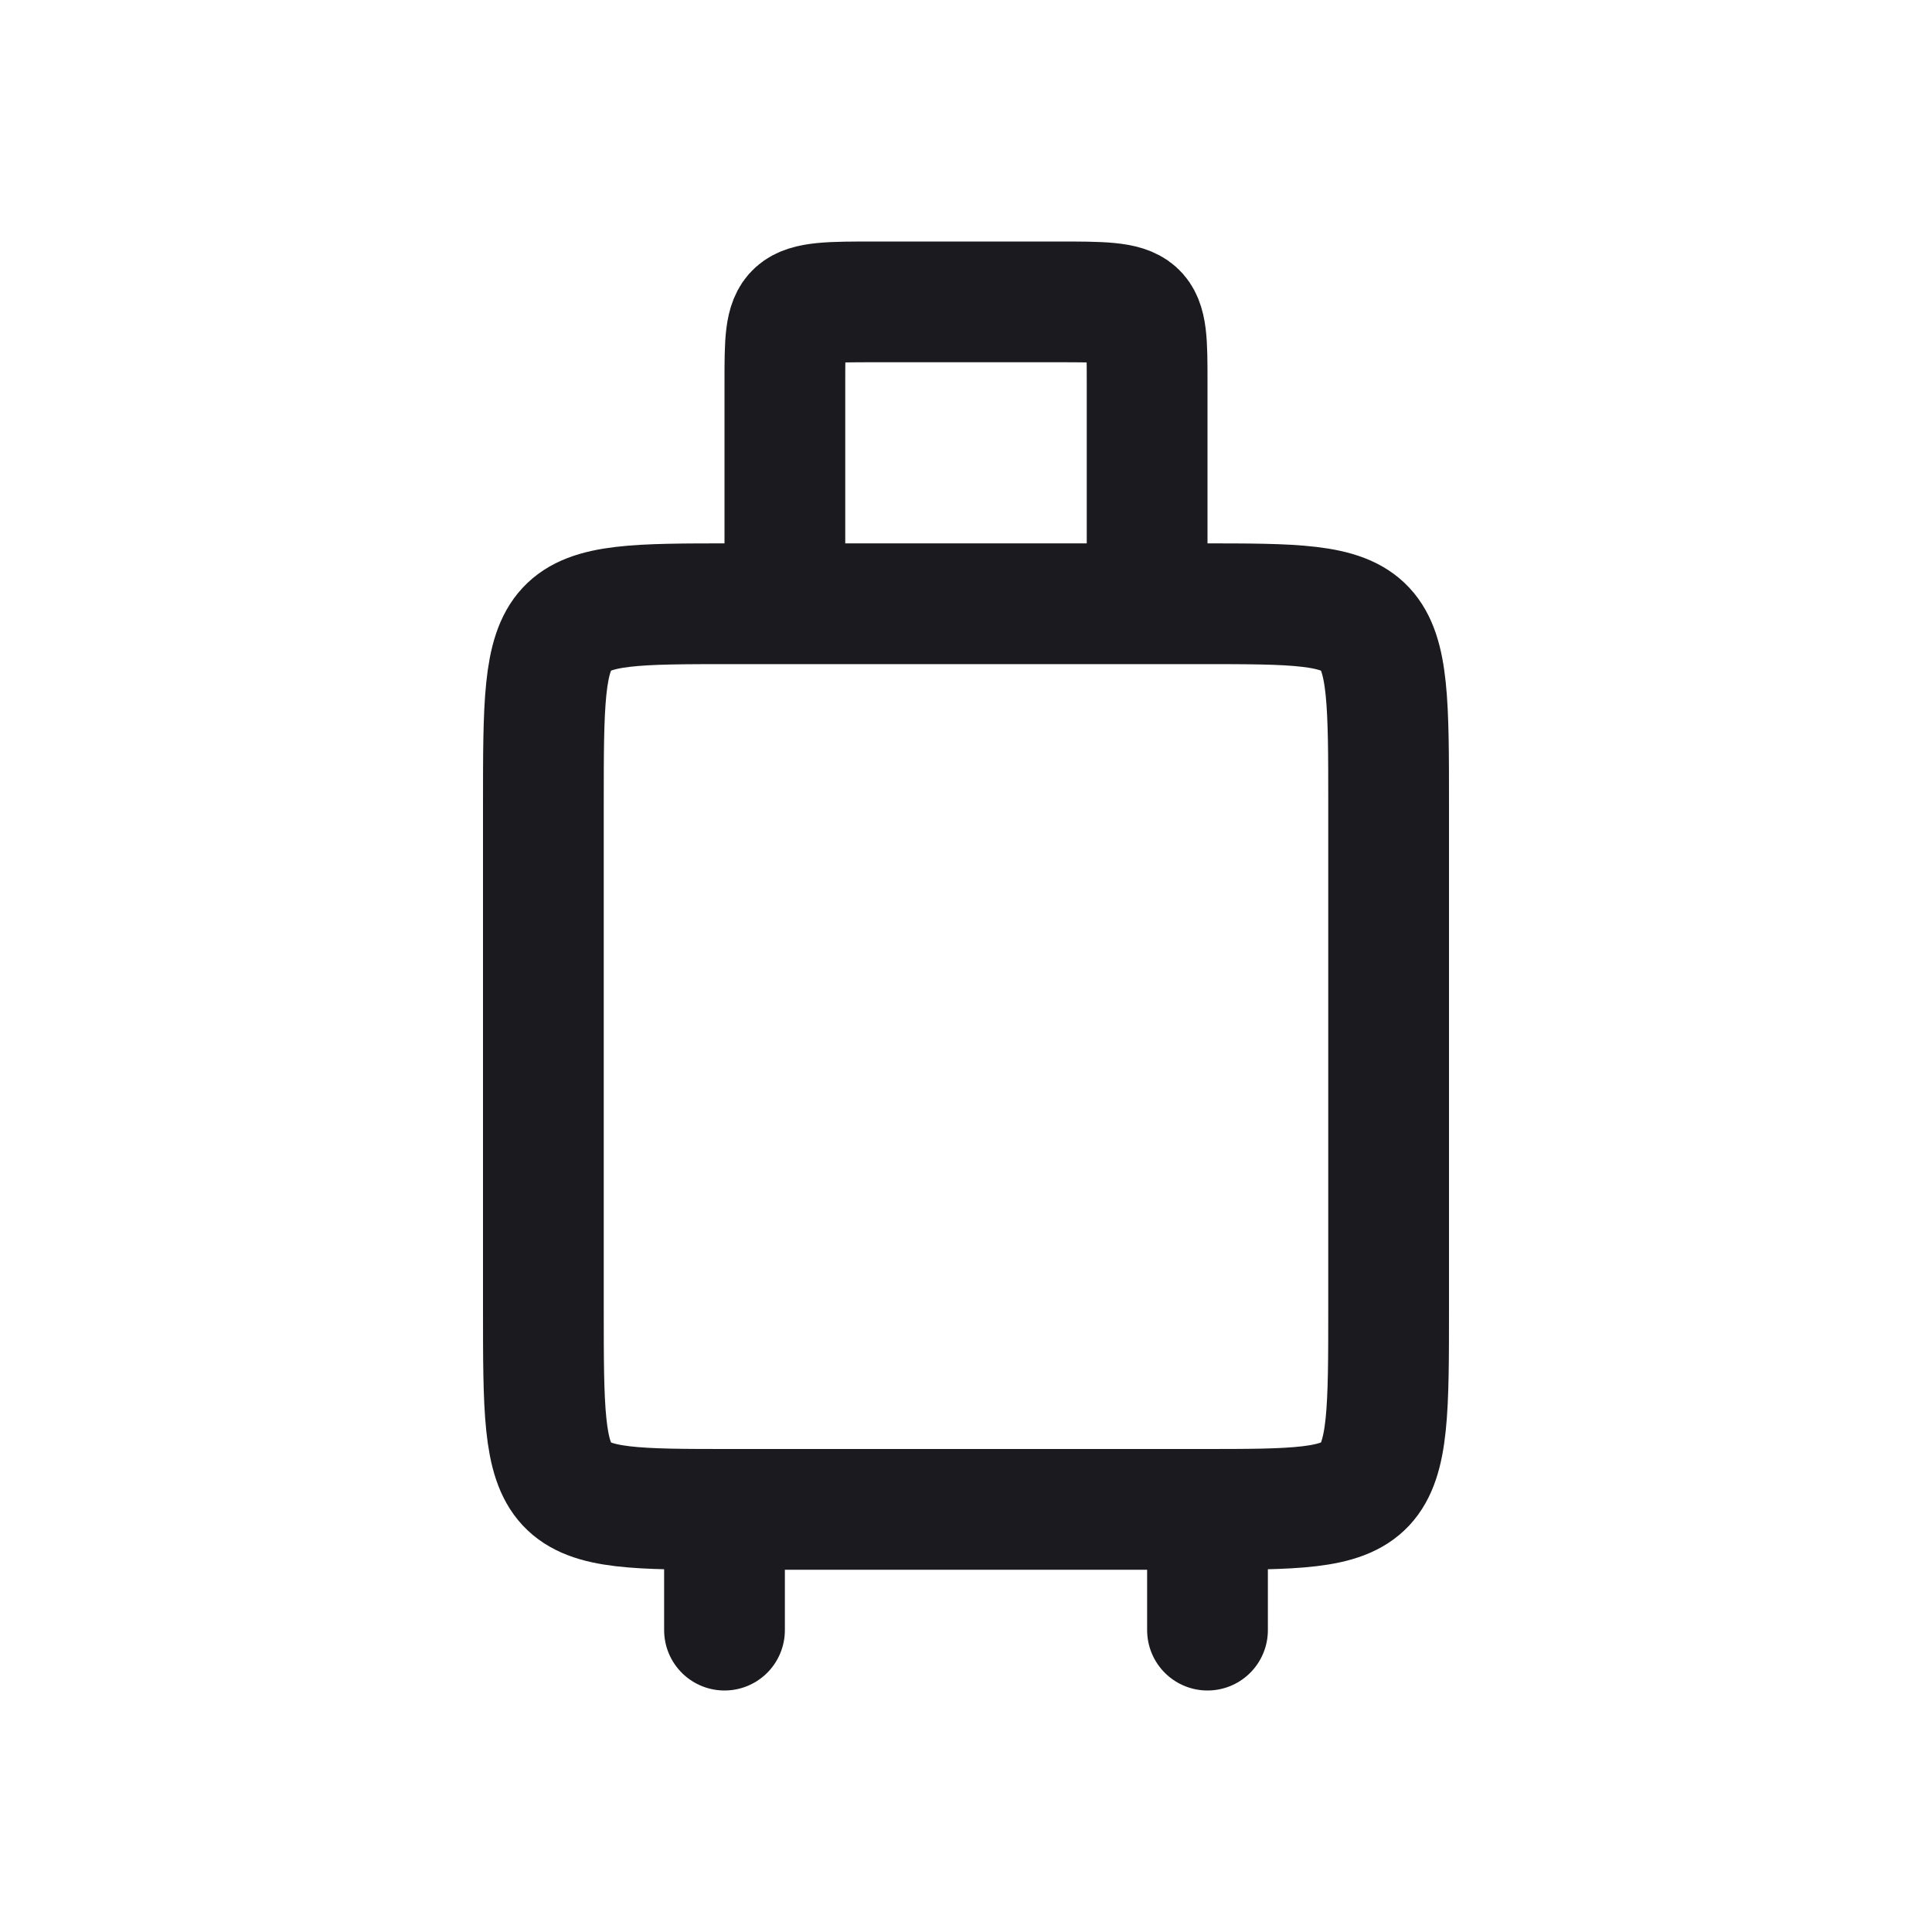 <svg width="24" height="24" viewBox="0 0 24 24" fill="none" xmlns="http://www.w3.org/2000/svg"><path d="M9.75 6.75v-2c0-1 0-1 1.125-1h2.25c1.125 0 1.125 0 1.125 1v2M9 18.75v1.5m6-1.5v1.5M9.083 7.5C6.75 7.5 6.75 7.5 6.75 10v6.25c0 2.5 0 2.5 2.333 2.5h5.834c2.333 0 2.333 0 2.333-2.5V10c0-2.5 0-2.5-2.333-2.5H9.083Z" stroke="#1B1B1F" stroke-width="1.5" stroke-linecap="round" stroke-linejoin="round"/></svg>